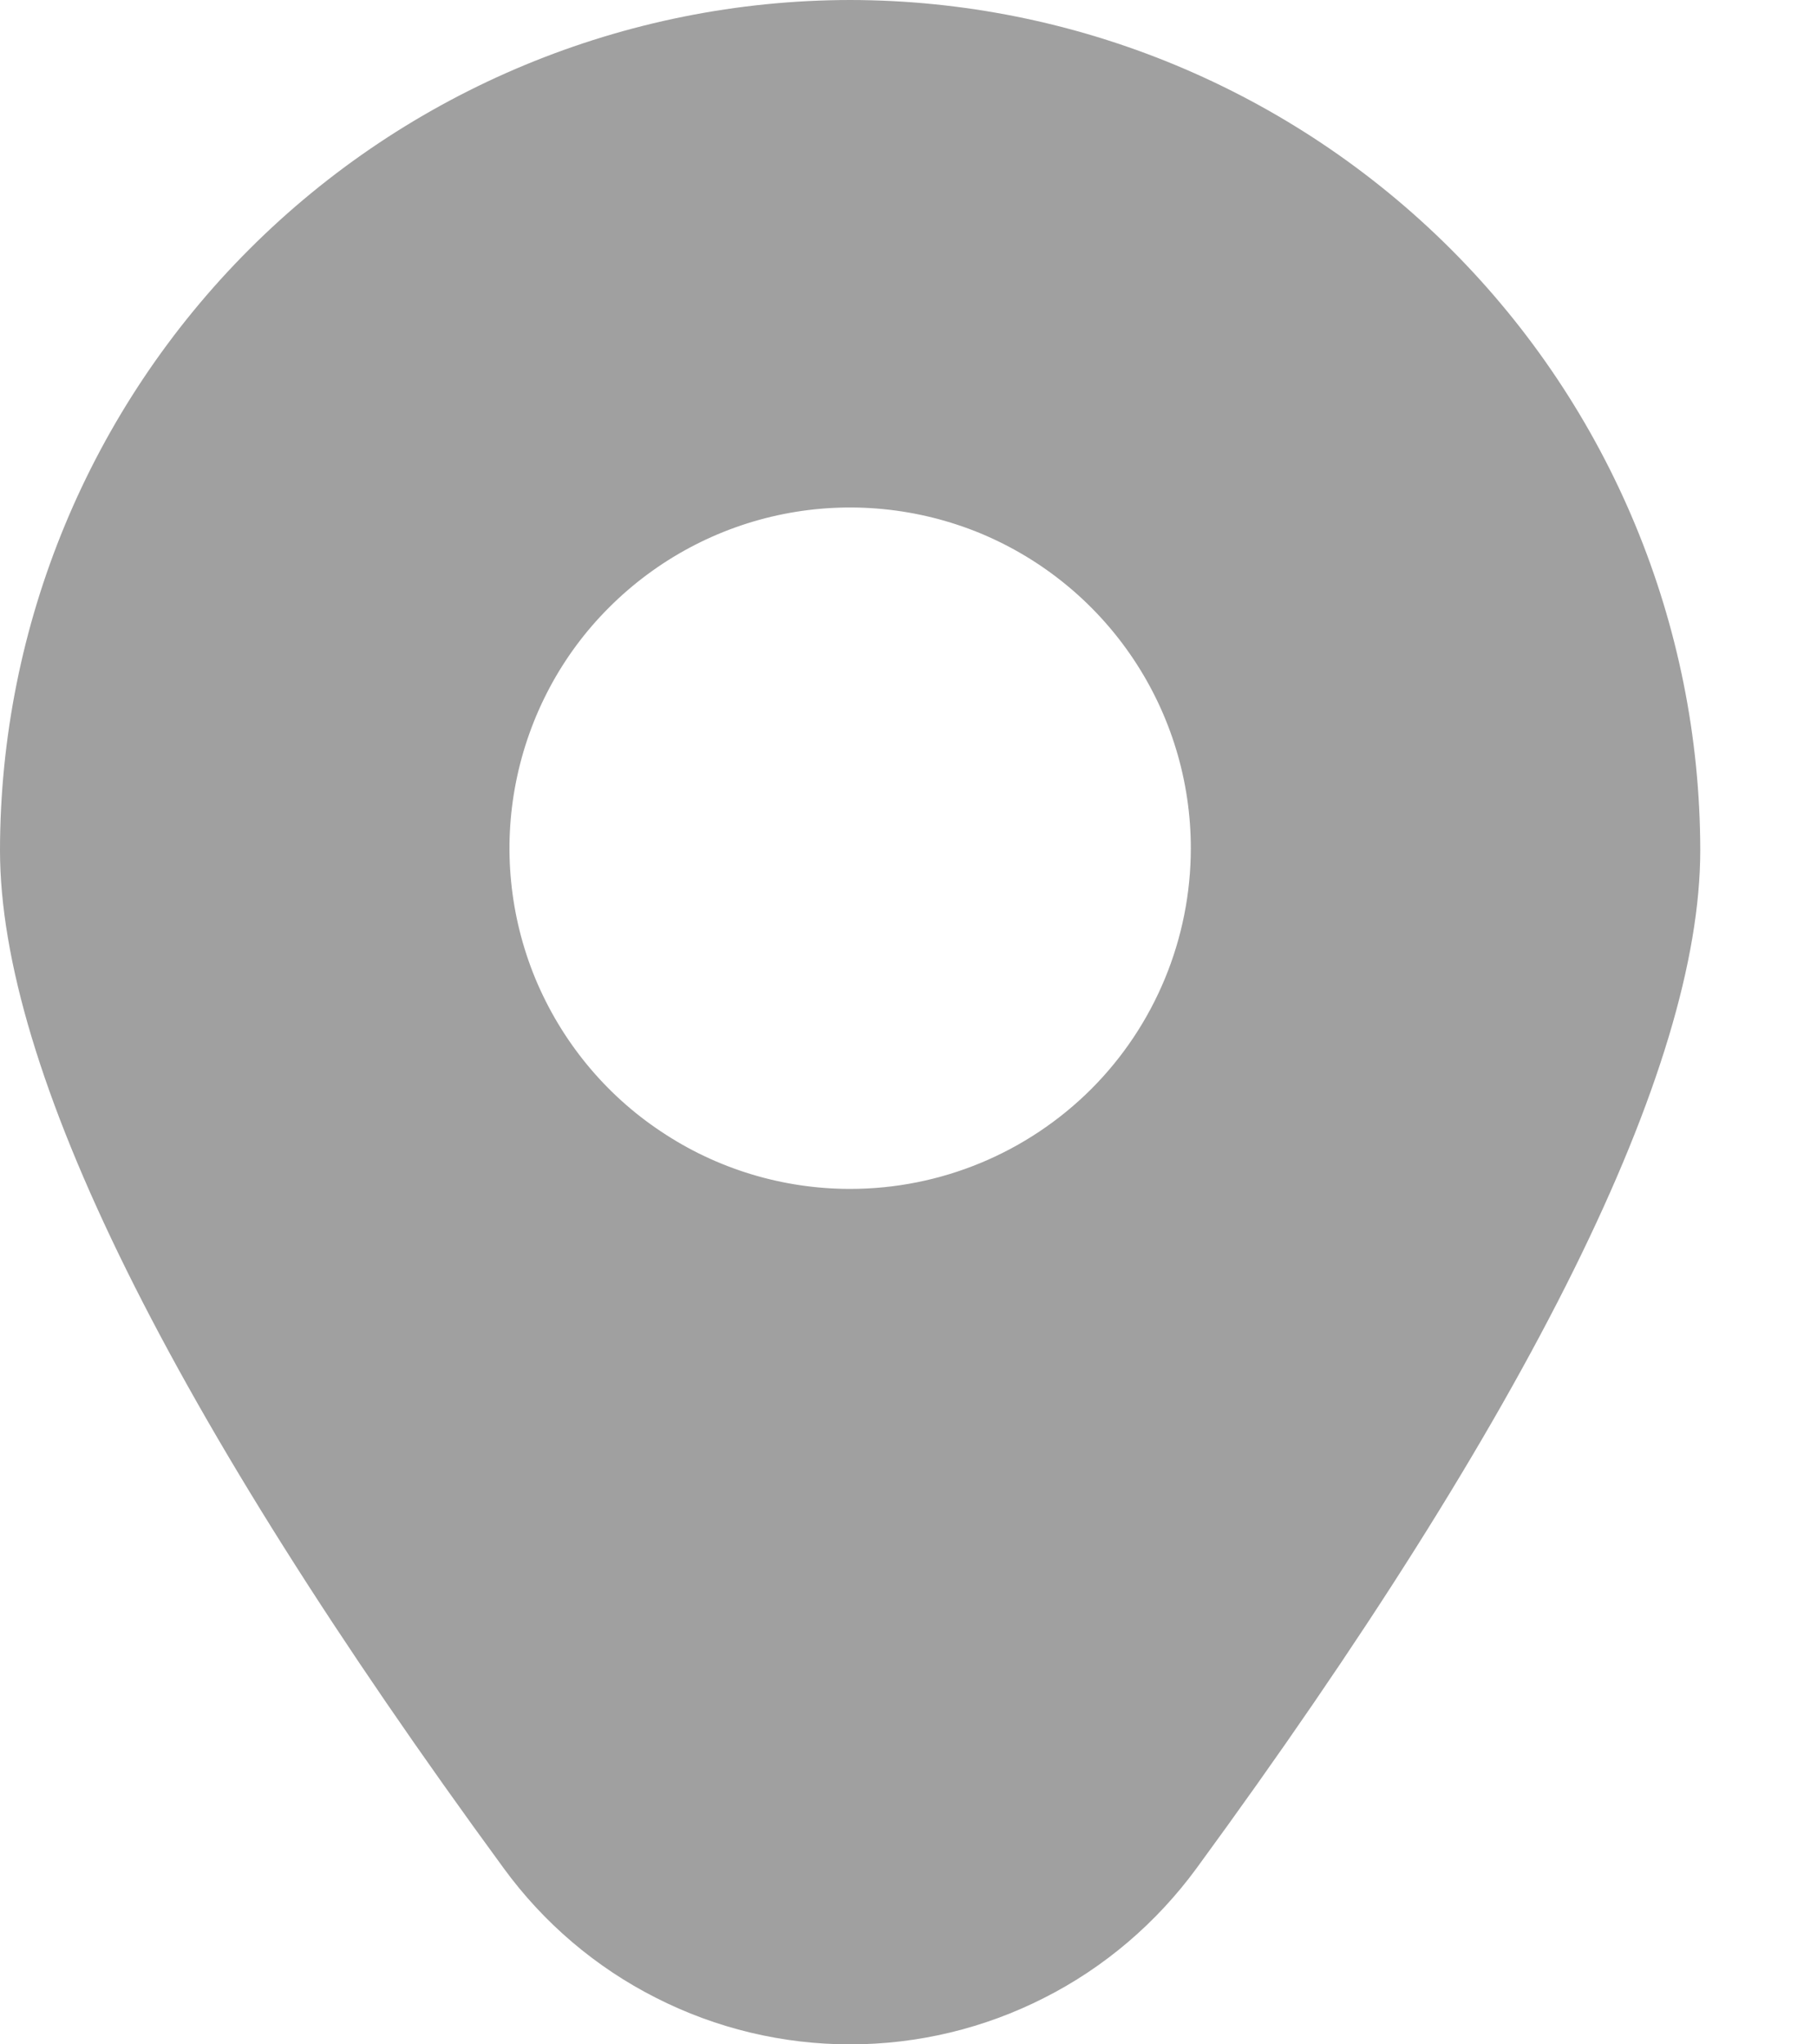 <svg width="8" height="9" viewBox="0 0 8 9" fill="none" xmlns="http://www.w3.org/2000/svg">
<path d="M3.743 0C2.751 0.001 1.799 0.396 1.098 1.097C0.396 1.799 0.001 2.75 0 3.743C0 4.706 0.746 6.215 2.218 8.225C2.393 8.465 2.623 8.661 2.888 8.795C3.153 8.93 3.446 9 3.743 9C4.04 9 4.333 8.93 4.598 8.795C4.863 8.661 5.092 8.465 5.268 8.225C6.739 6.215 7.486 4.706 7.486 3.743C7.485 2.75 7.09 1.799 6.388 1.097C5.686 0.396 4.735 0.001 3.743 0ZM3.743 5.234C3.446 5.234 3.156 5.146 2.91 4.981C2.663 4.817 2.471 4.582 2.357 4.308C2.244 4.034 2.214 3.733 2.272 3.442C2.33 3.151 2.472 2.883 2.682 2.674C2.892 2.464 3.159 2.321 3.45 2.263C3.741 2.205 4.043 2.235 4.317 2.348C4.591 2.462 4.825 2.654 4.99 2.901C5.155 3.148 5.243 3.438 5.243 3.734C5.243 4.132 5.085 4.514 4.804 4.795C4.522 5.076 4.141 5.234 3.743 5.234Z" fill="#A0A0A0"/>
</svg>
